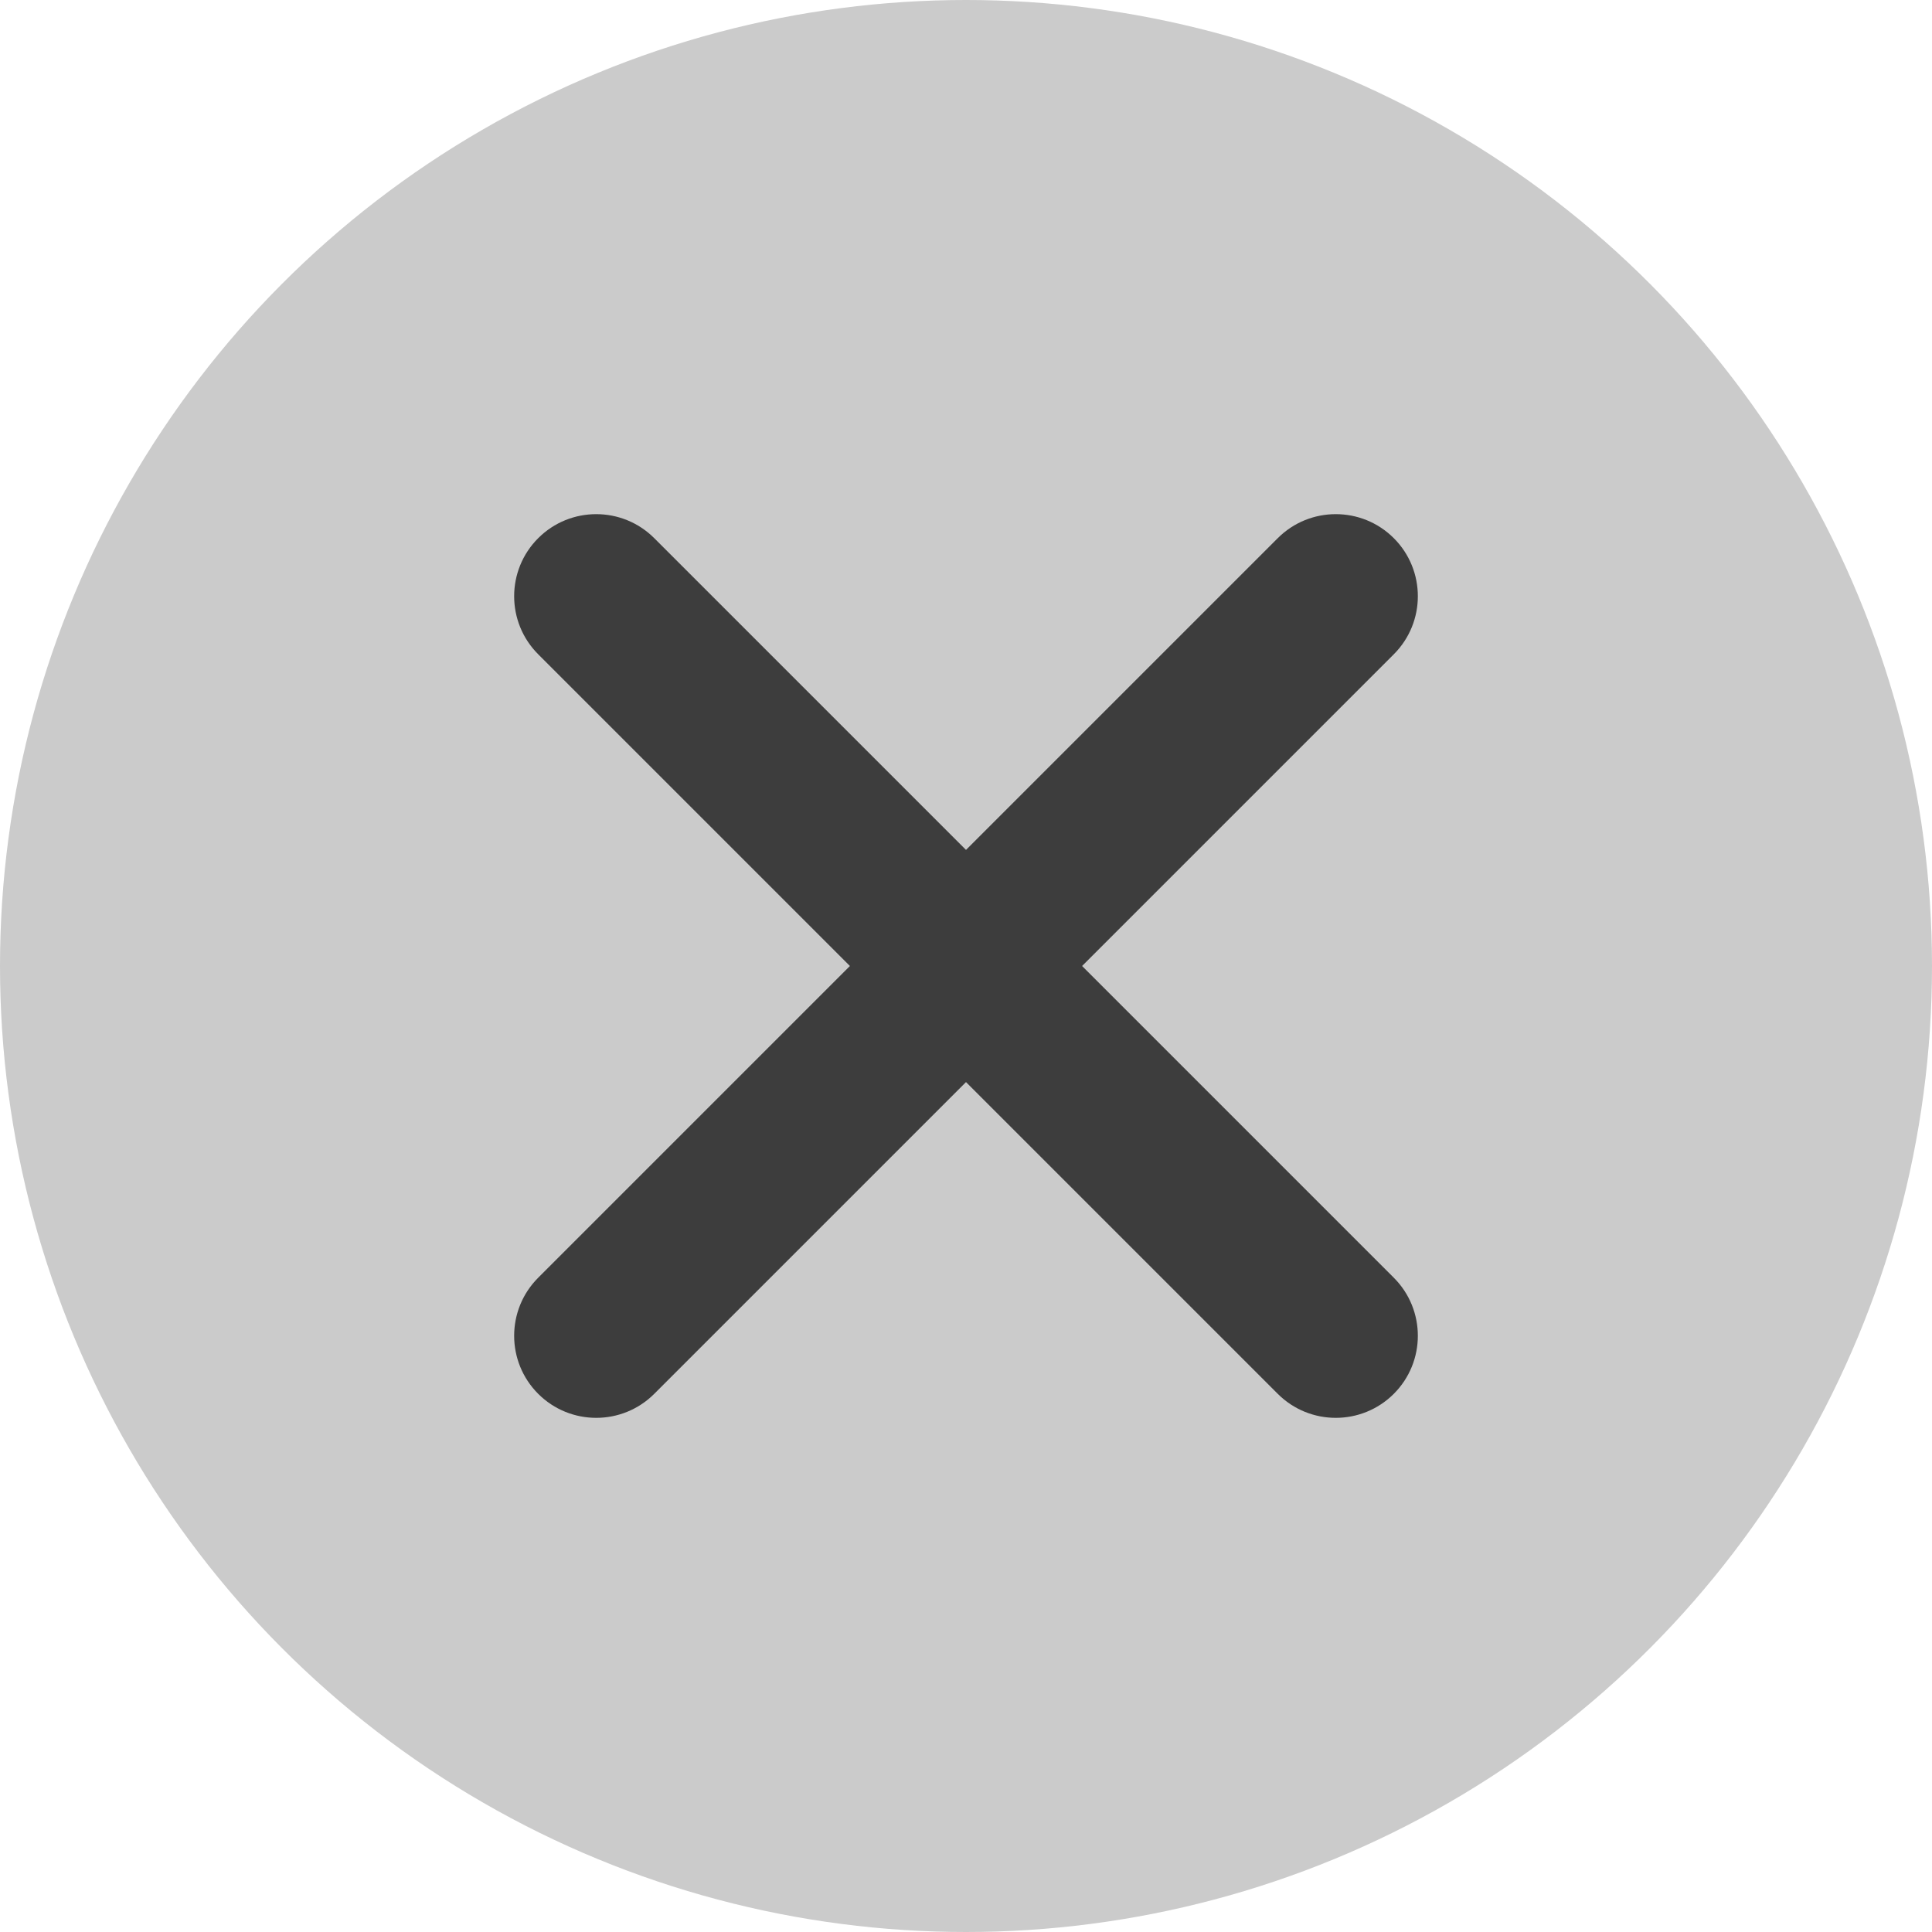 <?xml version="1.0" encoding="UTF-8" standalone="no"?><!DOCTYPE svg PUBLIC "-//W3C//DTD SVG 1.1//EN" "http://www.w3.org/Graphics/SVG/1.1/DTD/svg11.dtd"><svg width="100%" height="100%" viewBox="0 0 48 48" version="1.1" xmlns="http://www.w3.org/2000/svg" xmlns:xlink="http://www.w3.org/1999/xlink" xml:space="preserve" xmlns:serif="http://www.serif.com/" style="fill-rule:evenodd;clip-rule:evenodd;stroke-linejoin:round;stroke-miterlimit:1.414;"><circle cx="24" cy="24" r="24" style="fill-opacity:0.204;"/><path d="M24,21.116l7.745,-7.745c0.796,-0.796 2.088,-0.796 2.884,0c0.796,0.796 0.796,2.088 0,2.884l-7.745,7.745l7.745,7.745c0.796,0.796 0.796,2.088 0,2.884c-0.796,0.796 -2.088,0.796 -2.884,0l-7.745,-7.745l-7.745,7.745c-0.796,0.796 -2.088,0.796 -2.884,0c-0.796,-0.796 -0.796,-2.088 0,-2.884l7.745,-7.745l-7.745,-7.745c-0.796,-0.796 -0.796,-2.088 0,-2.884c0.796,-0.796 2.088,-0.796 2.884,0l7.745,7.745Z" style="fill-opacity:0.702;"/></svg>